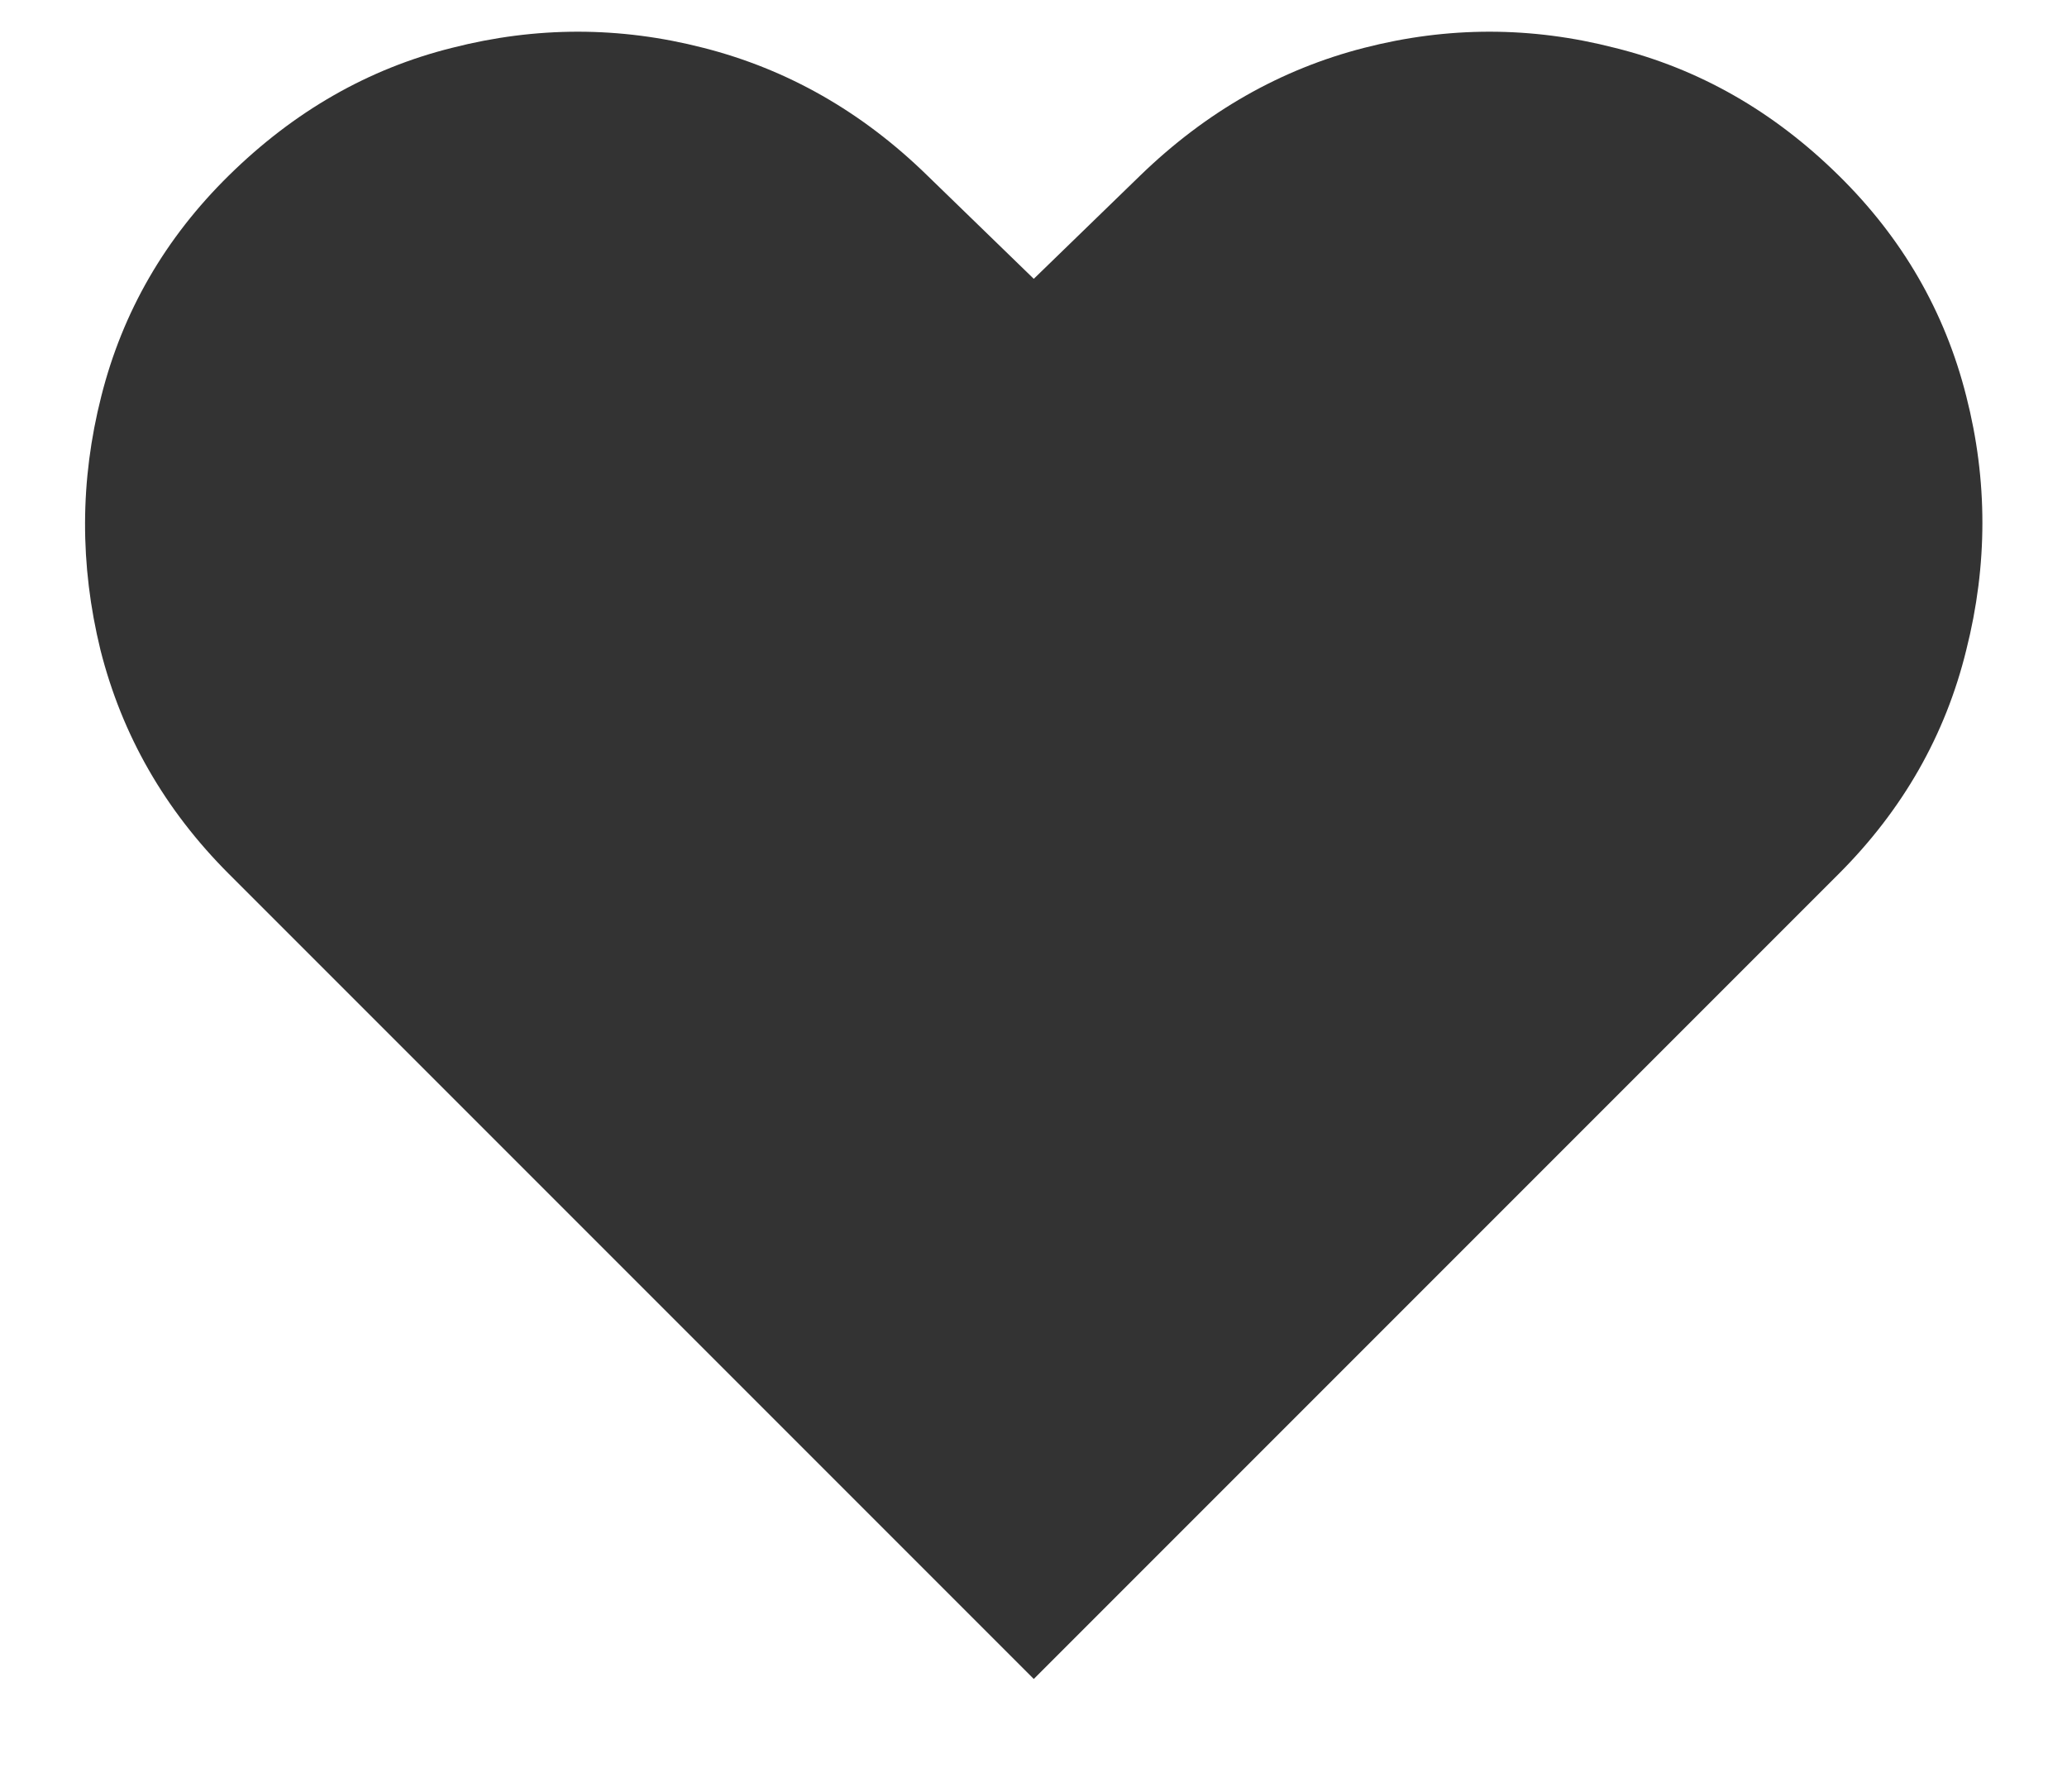 <svg width="15" height="13" viewBox="0 0 15 13" fill="none" xmlns="http://www.w3.org/2000/svg">
<path d="M7.502 12.182L1.661 6.341C1.195 5.875 0.885 5.333 0.729 4.716C0.578 4.098 0.58 3.485 0.735 2.875C0.89 2.261 1.199 1.727 1.661 1.273C2.135 0.807 2.674 0.498 3.281 0.347C3.89 0.191 4.498 0.191 5.104 0.347C5.714 0.502 6.256 0.811 6.729 1.273L7.502 2.023L8.275 1.273C8.752 0.811 9.294 0.502 9.9 0.347C10.506 0.191 11.112 0.191 11.718 0.347C12.328 0.498 12.87 0.807 13.343 1.273C13.805 1.727 14.114 2.261 14.269 2.875C14.425 3.485 14.425 4.098 14.269 4.716C14.118 5.333 13.809 5.875 13.343 6.341L7.502 12.182Z" fill="black" fill-opacity="0.8"/>
</svg>
